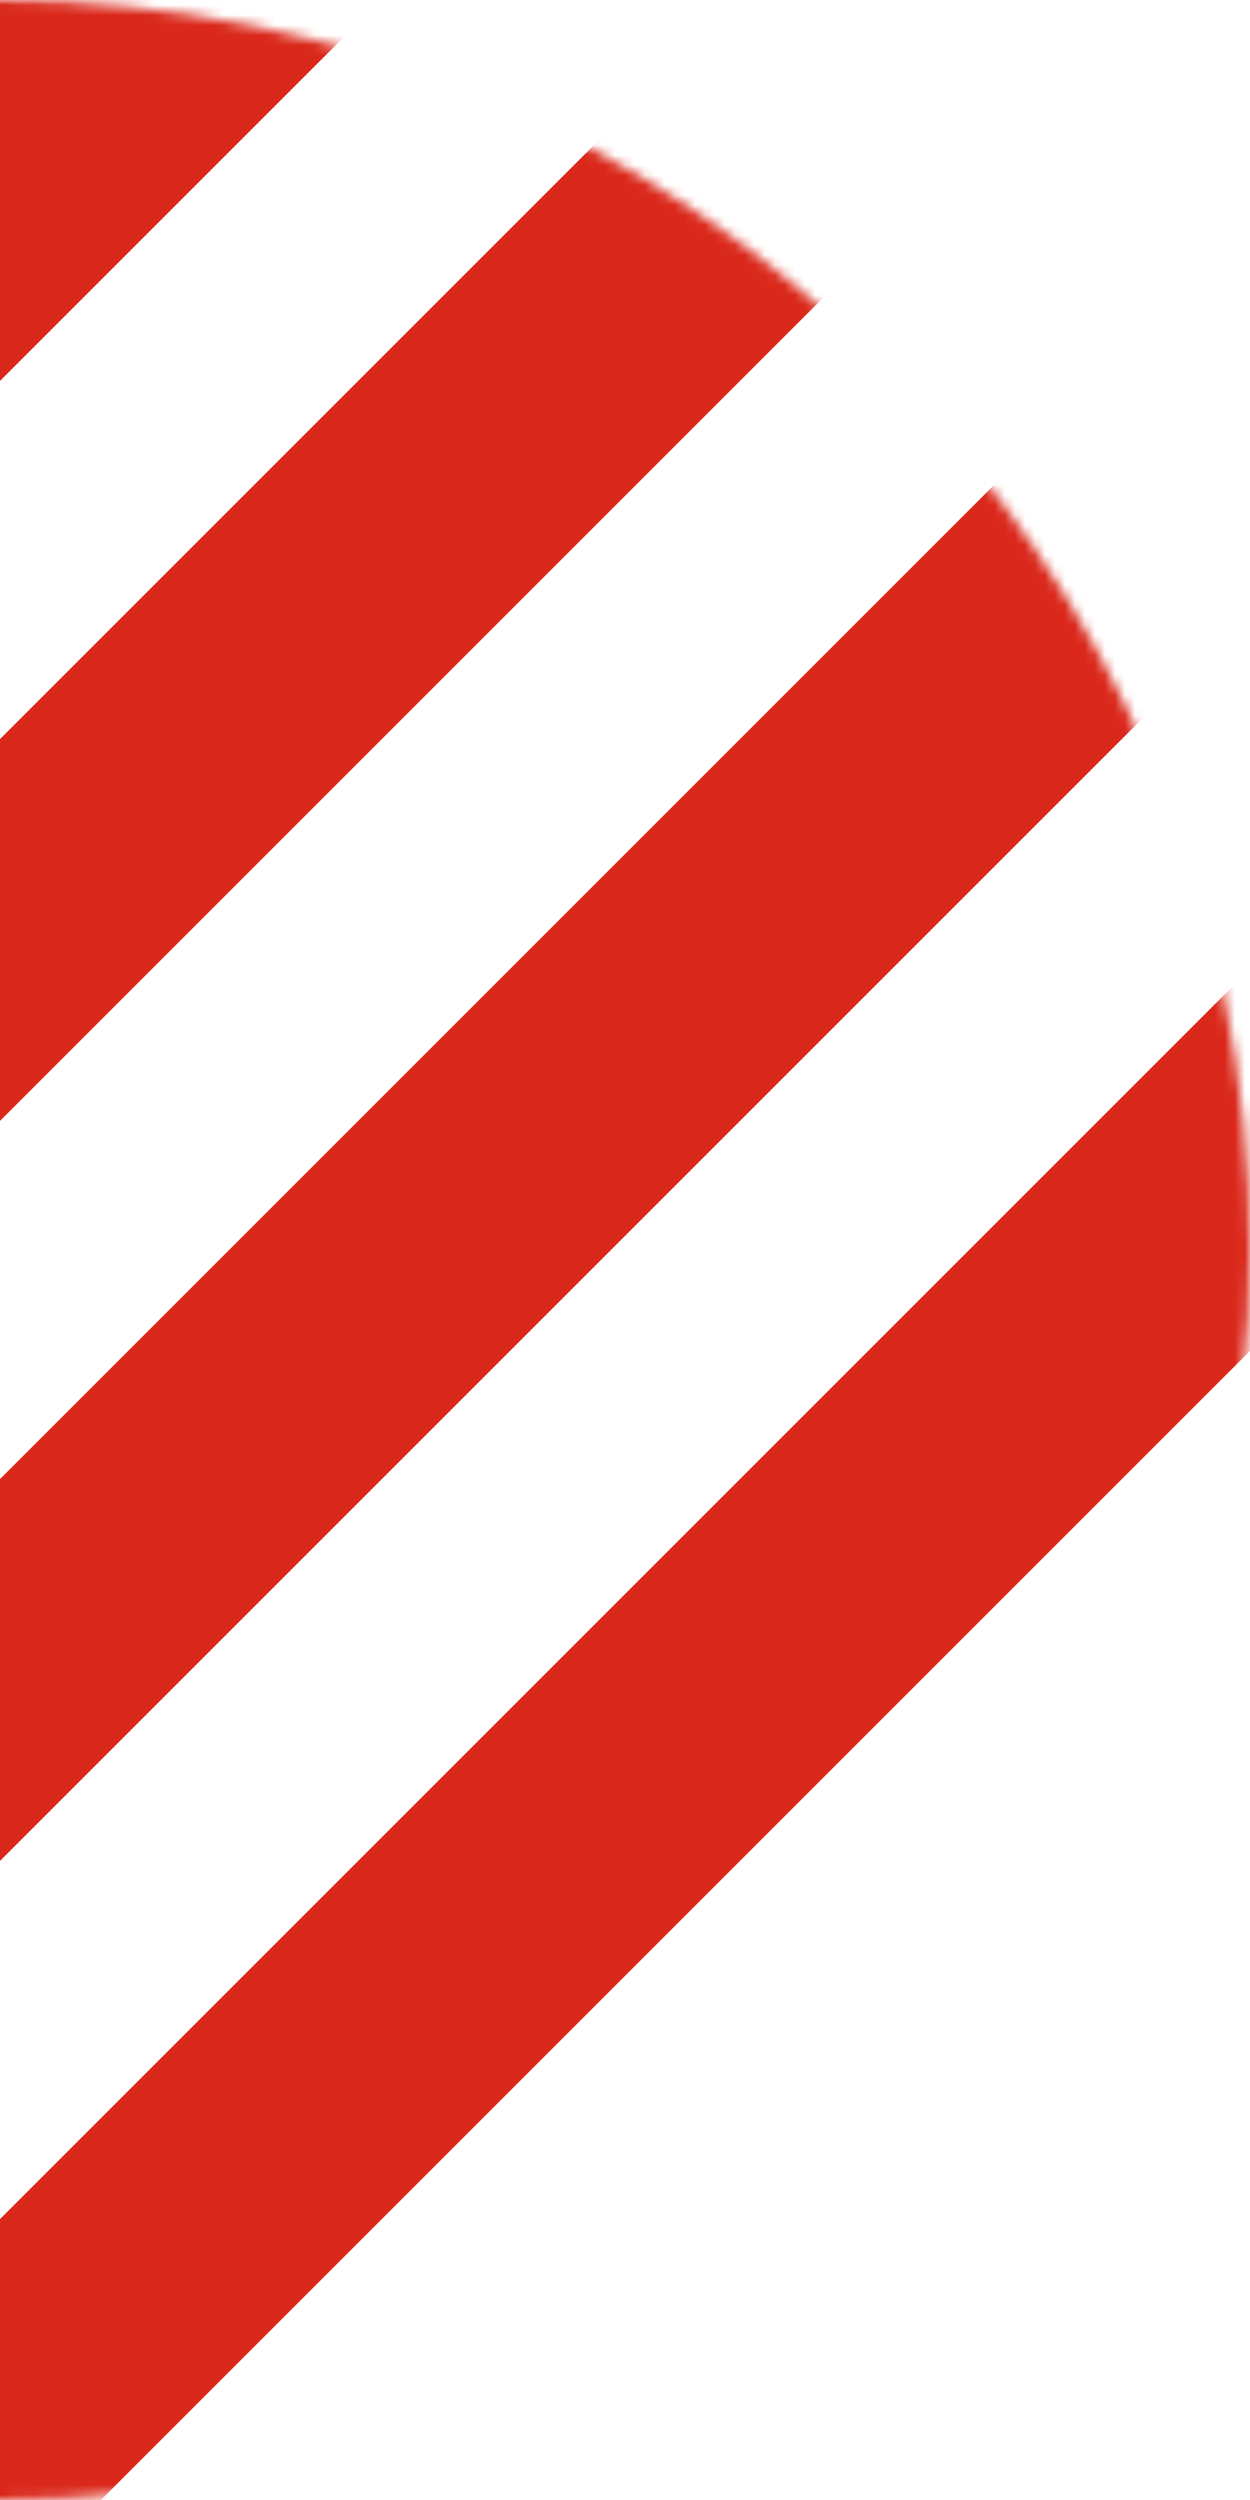 <?xml version="1.0" encoding="UTF-8"?>
<svg width="125px" height="250px" viewBox="0 0 125 250" version="1.1" xmlns="http://www.w3.org/2000/svg" xmlns:xlink="http://www.w3.org/1999/xlink">
    <!-- Generator: Sketch 51.3 (57544) - http://www.bohemiancoding.com/sketch -->
    <title>solution-circle-red-slash</title>
    <desc>Created with Sketch.</desc>
    <defs>
        <circle id="path-1" cx="125" cy="125" r="125"></circle>
    </defs>
    <g id="Pages" stroke="none" stroke-width="1" fill="none" fill-rule="evenodd">
        <g id="solution-circle-red-slash" transform="translate(-125, 0)">
            <mask id="mask-2" fill="white">
                <use xlink:href="#path-1"></use>
            </mask>
            <g id="Mask" fill-rule="nonzero"></g>
            <g id="Group-82" mask="url(#mask-2)" fill="#DA291C" fill-rule="nonzero">
                <g transform="translate(125, -111)" id="Combined-Shape">
                    <path d="M0,110.908 L110.54,0.368 L129.632,19.46 L0,149.092 L0,110.908 Z"></path>
                    <path d="M1.42108547e-14,184.908 L130.54,54.368 L149.632,73.46 L0,223.092 L0,184.908 Z"></path>
                    <path d="M0,258.908 L150.54,108.368 L169.632,127.46 L0,297.092 L0,258.908 Z"></path>
                    <path d="M0,332.908 L170.54,162.368 L189.632,181.46 L-2.84217094e-14,371.092 L0,332.908 Z"></path>
                </g>
            </g>
        </g>
    </g>
</svg>